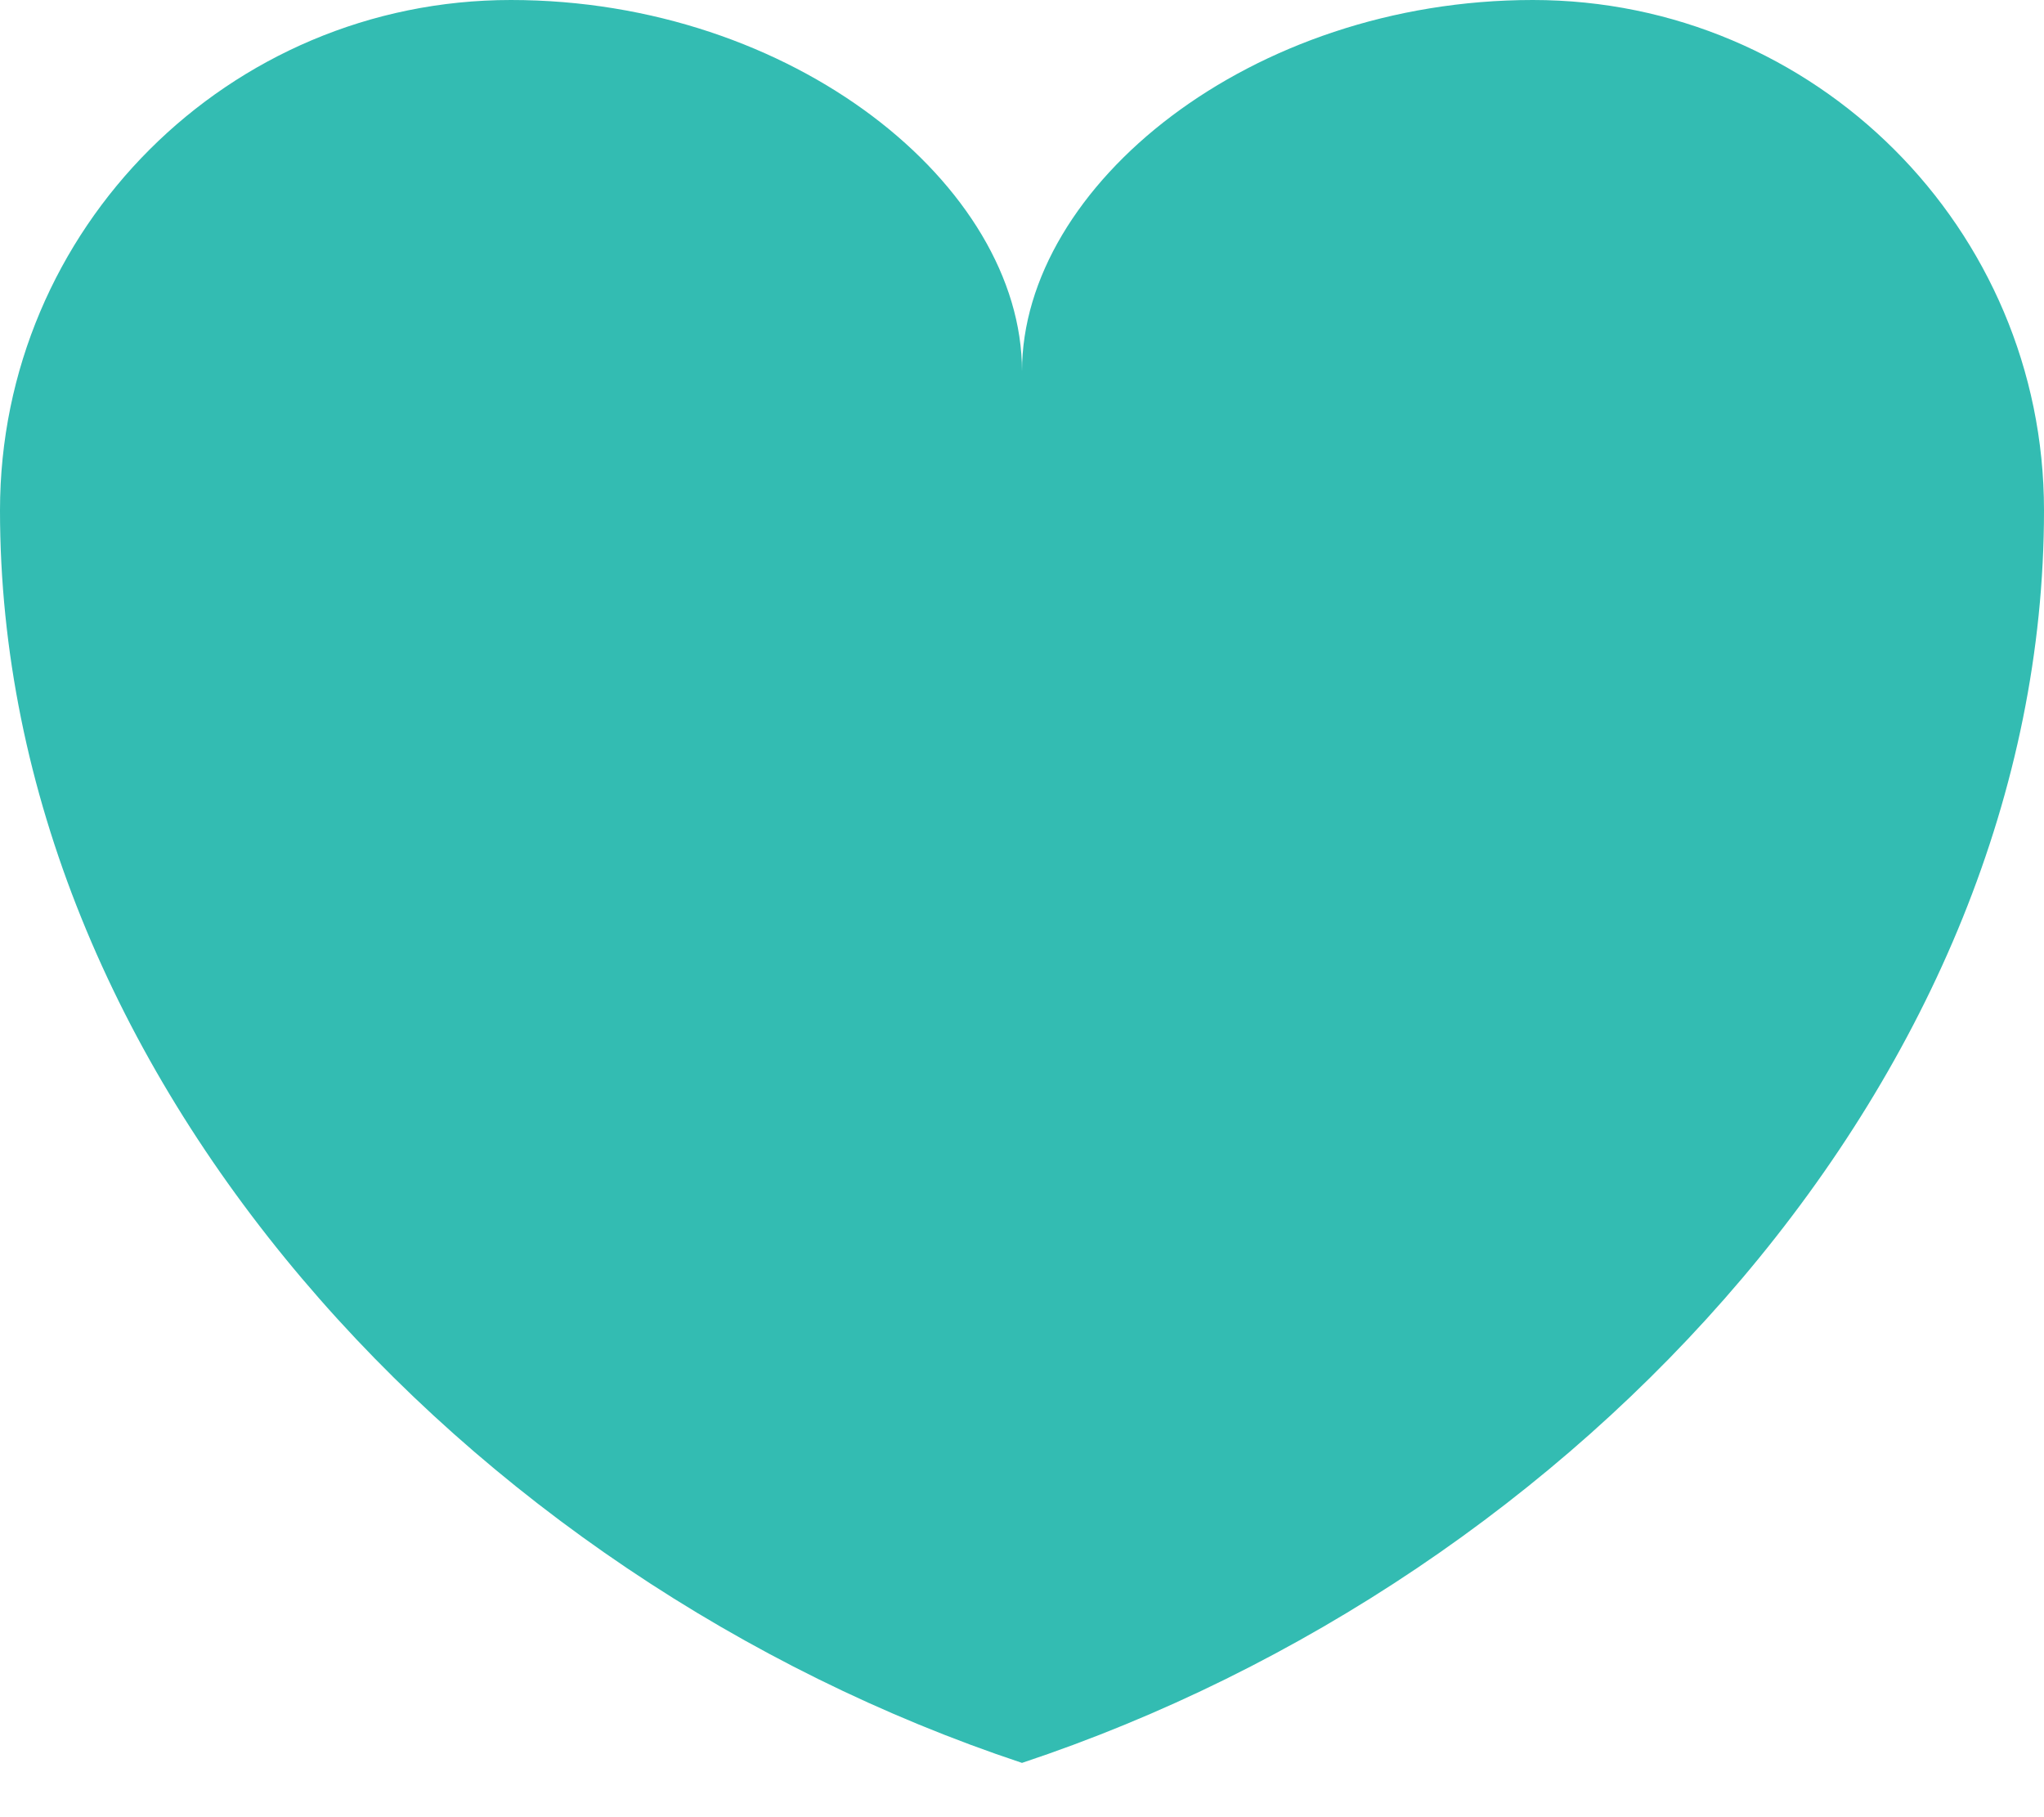 <svg width="27" height="24" viewBox="0 0 27 24" fill="none" xmlns="http://www.w3.org/2000/svg">
<path fill-rule="evenodd" clip-rule="evenodd" d="M0 6.741C0 14.185 6.136 20.834 13.5 23.283C20.864 20.834 27 14.185 27 6.741C27 3.019 23.976 0 20.248 0C16.52 0 13.5 2.452 13.5 4.904C13.5 2.452 10.476 0 6.748 0C3.021 0 0 3.019 0 6.741Z" fill="#33BCB2"/>
</svg>
